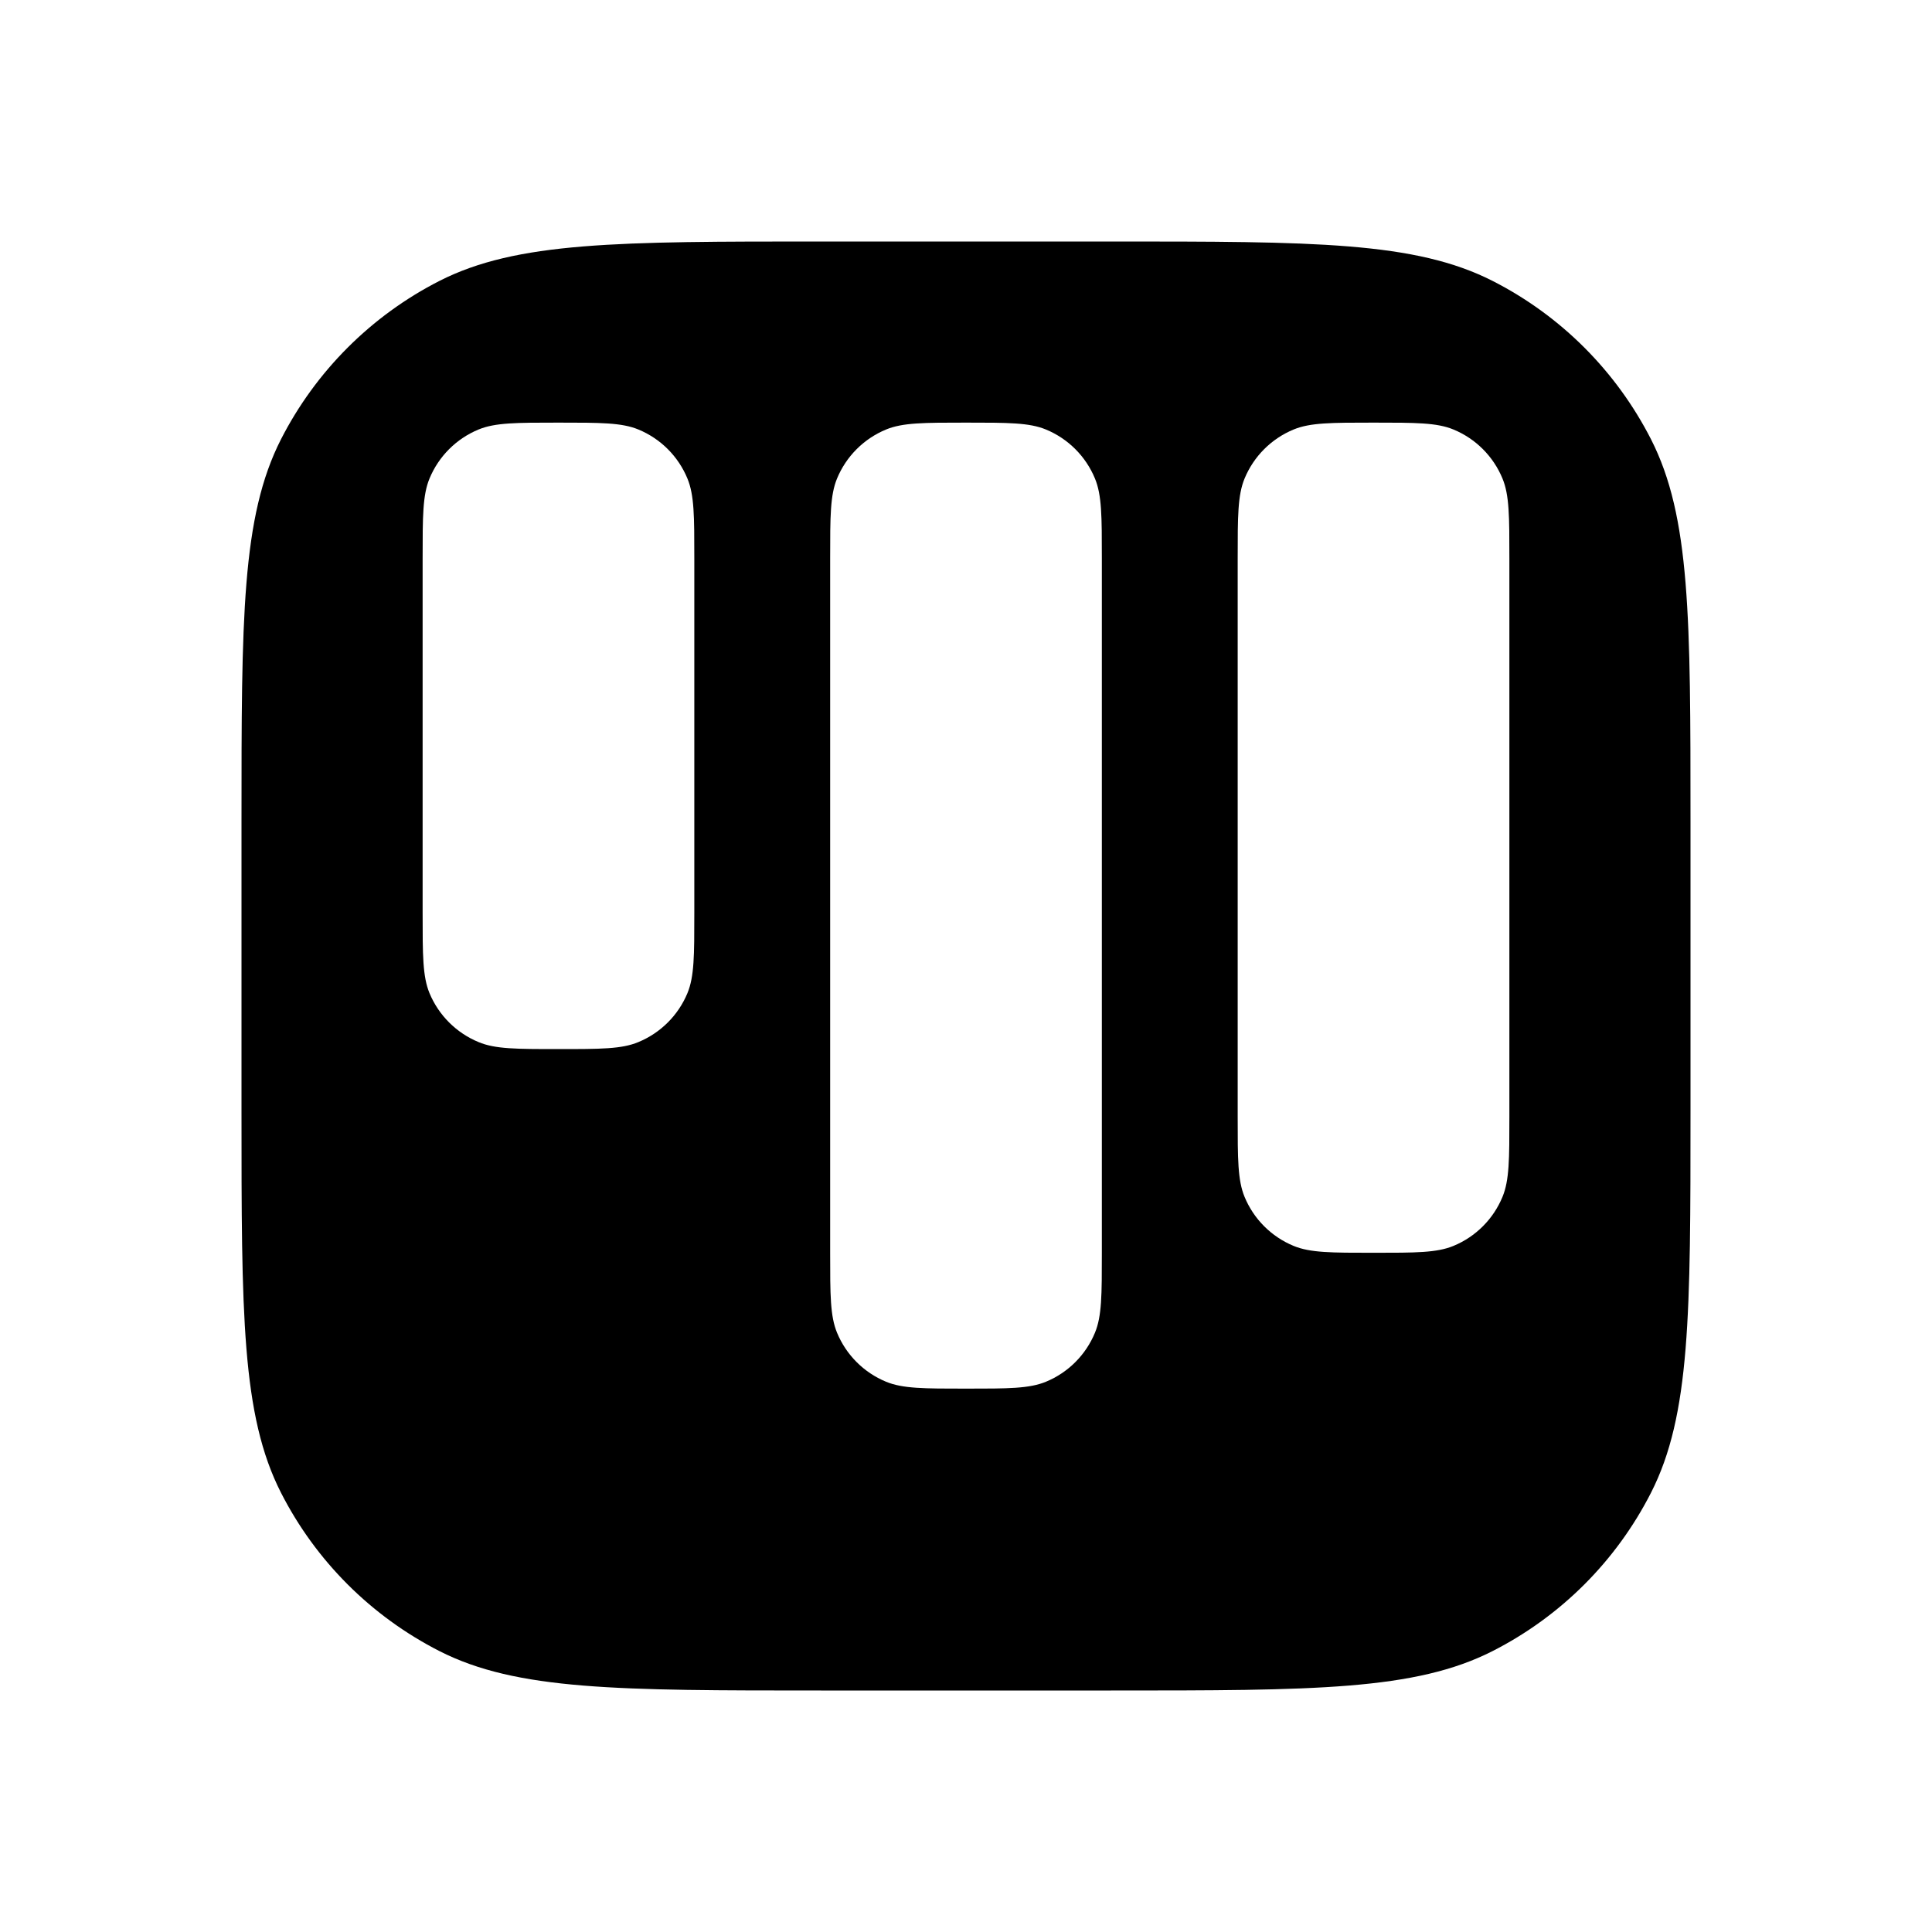 <svg width="16" height="16" viewBox="0 0 16 16" fill="none" xmlns="http://www.w3.org/2000/svg">
<path fill-rule="evenodd" clip-rule="evenodd" d="M2.327 3.638C2 4.28 2 5.12 2 6.8V9.2C2 10.88 2 11.72 2.327 12.362C2.615 12.927 3.074 13.385 3.638 13.673C4.28 14 5.12 14 6.8 14H9.2C10.88 14 11.72 14 12.362 13.673C12.927 13.385 13.385 12.927 13.673 12.362C14 11.72 14 10.88 14 9.2V6.8C14 5.12 14 4.28 13.673 3.638C13.385 3.074 12.927 2.615 12.362 2.327C11.72 2 10.88 2 9.2 2H6.8C5.12 2 4.28 2 3.638 2.327C3.074 2.615 2.615 3.074 2.327 3.638ZM3.5 7.562V4.625C3.5 4.276 3.5 4.101 3.557 3.963C3.633 3.779 3.779 3.633 3.963 3.557C4.101 3.5 4.276 3.5 4.625 3.5C4.974 3.5 5.149 3.5 5.287 3.557C5.471 3.633 5.617 3.779 5.693 3.963C5.75 4.101 5.75 4.276 5.75 4.625V7.562C5.75 7.912 5.75 8.087 5.693 8.225C5.617 8.408 5.471 8.554 5.287 8.63C5.149 8.688 4.974 8.688 4.625 8.688C4.276 8.688 4.101 8.688 3.963 8.63C3.779 8.554 3.633 8.408 3.557 8.225C3.5 8.087 3.5 7.912 3.5 7.562ZM6.875 10.375V4.625C6.875 4.276 6.875 4.101 6.932 3.963C7.008 3.779 7.154 3.633 7.338 3.557C7.476 3.5 7.651 3.5 8 3.5C8.349 3.5 8.524 3.5 8.662 3.557C8.846 3.633 8.992 3.779 9.068 3.963C9.125 4.101 9.125 4.276 9.125 4.625V10.375C9.125 10.725 9.125 10.899 9.068 11.037C8.992 11.221 8.846 11.367 8.662 11.443C8.524 11.5 8.349 11.5 8 11.5C7.651 11.5 7.476 11.5 7.338 11.443C7.154 11.367 7.008 11.221 6.932 11.037C6.875 10.899 6.875 10.725 6.875 10.375ZM10.25 4.625V9.25C10.25 9.599 10.25 9.774 10.307 9.912C10.383 10.096 10.529 10.242 10.713 10.318C10.851 10.375 11.025 10.375 11.375 10.375C11.725 10.375 11.899 10.375 12.037 10.318C12.221 10.242 12.367 10.096 12.443 9.912C12.5 9.774 12.5 9.599 12.5 9.25V4.625C12.5 4.276 12.5 4.101 12.443 3.963C12.367 3.779 12.221 3.633 12.037 3.557C11.899 3.5 11.725 3.5 11.375 3.5C11.025 3.5 10.851 3.5 10.713 3.557C10.529 3.633 10.383 3.779 10.307 3.963C10.25 4.101 10.25 4.276 10.25 4.625Z" fill="black"/>
</svg>

